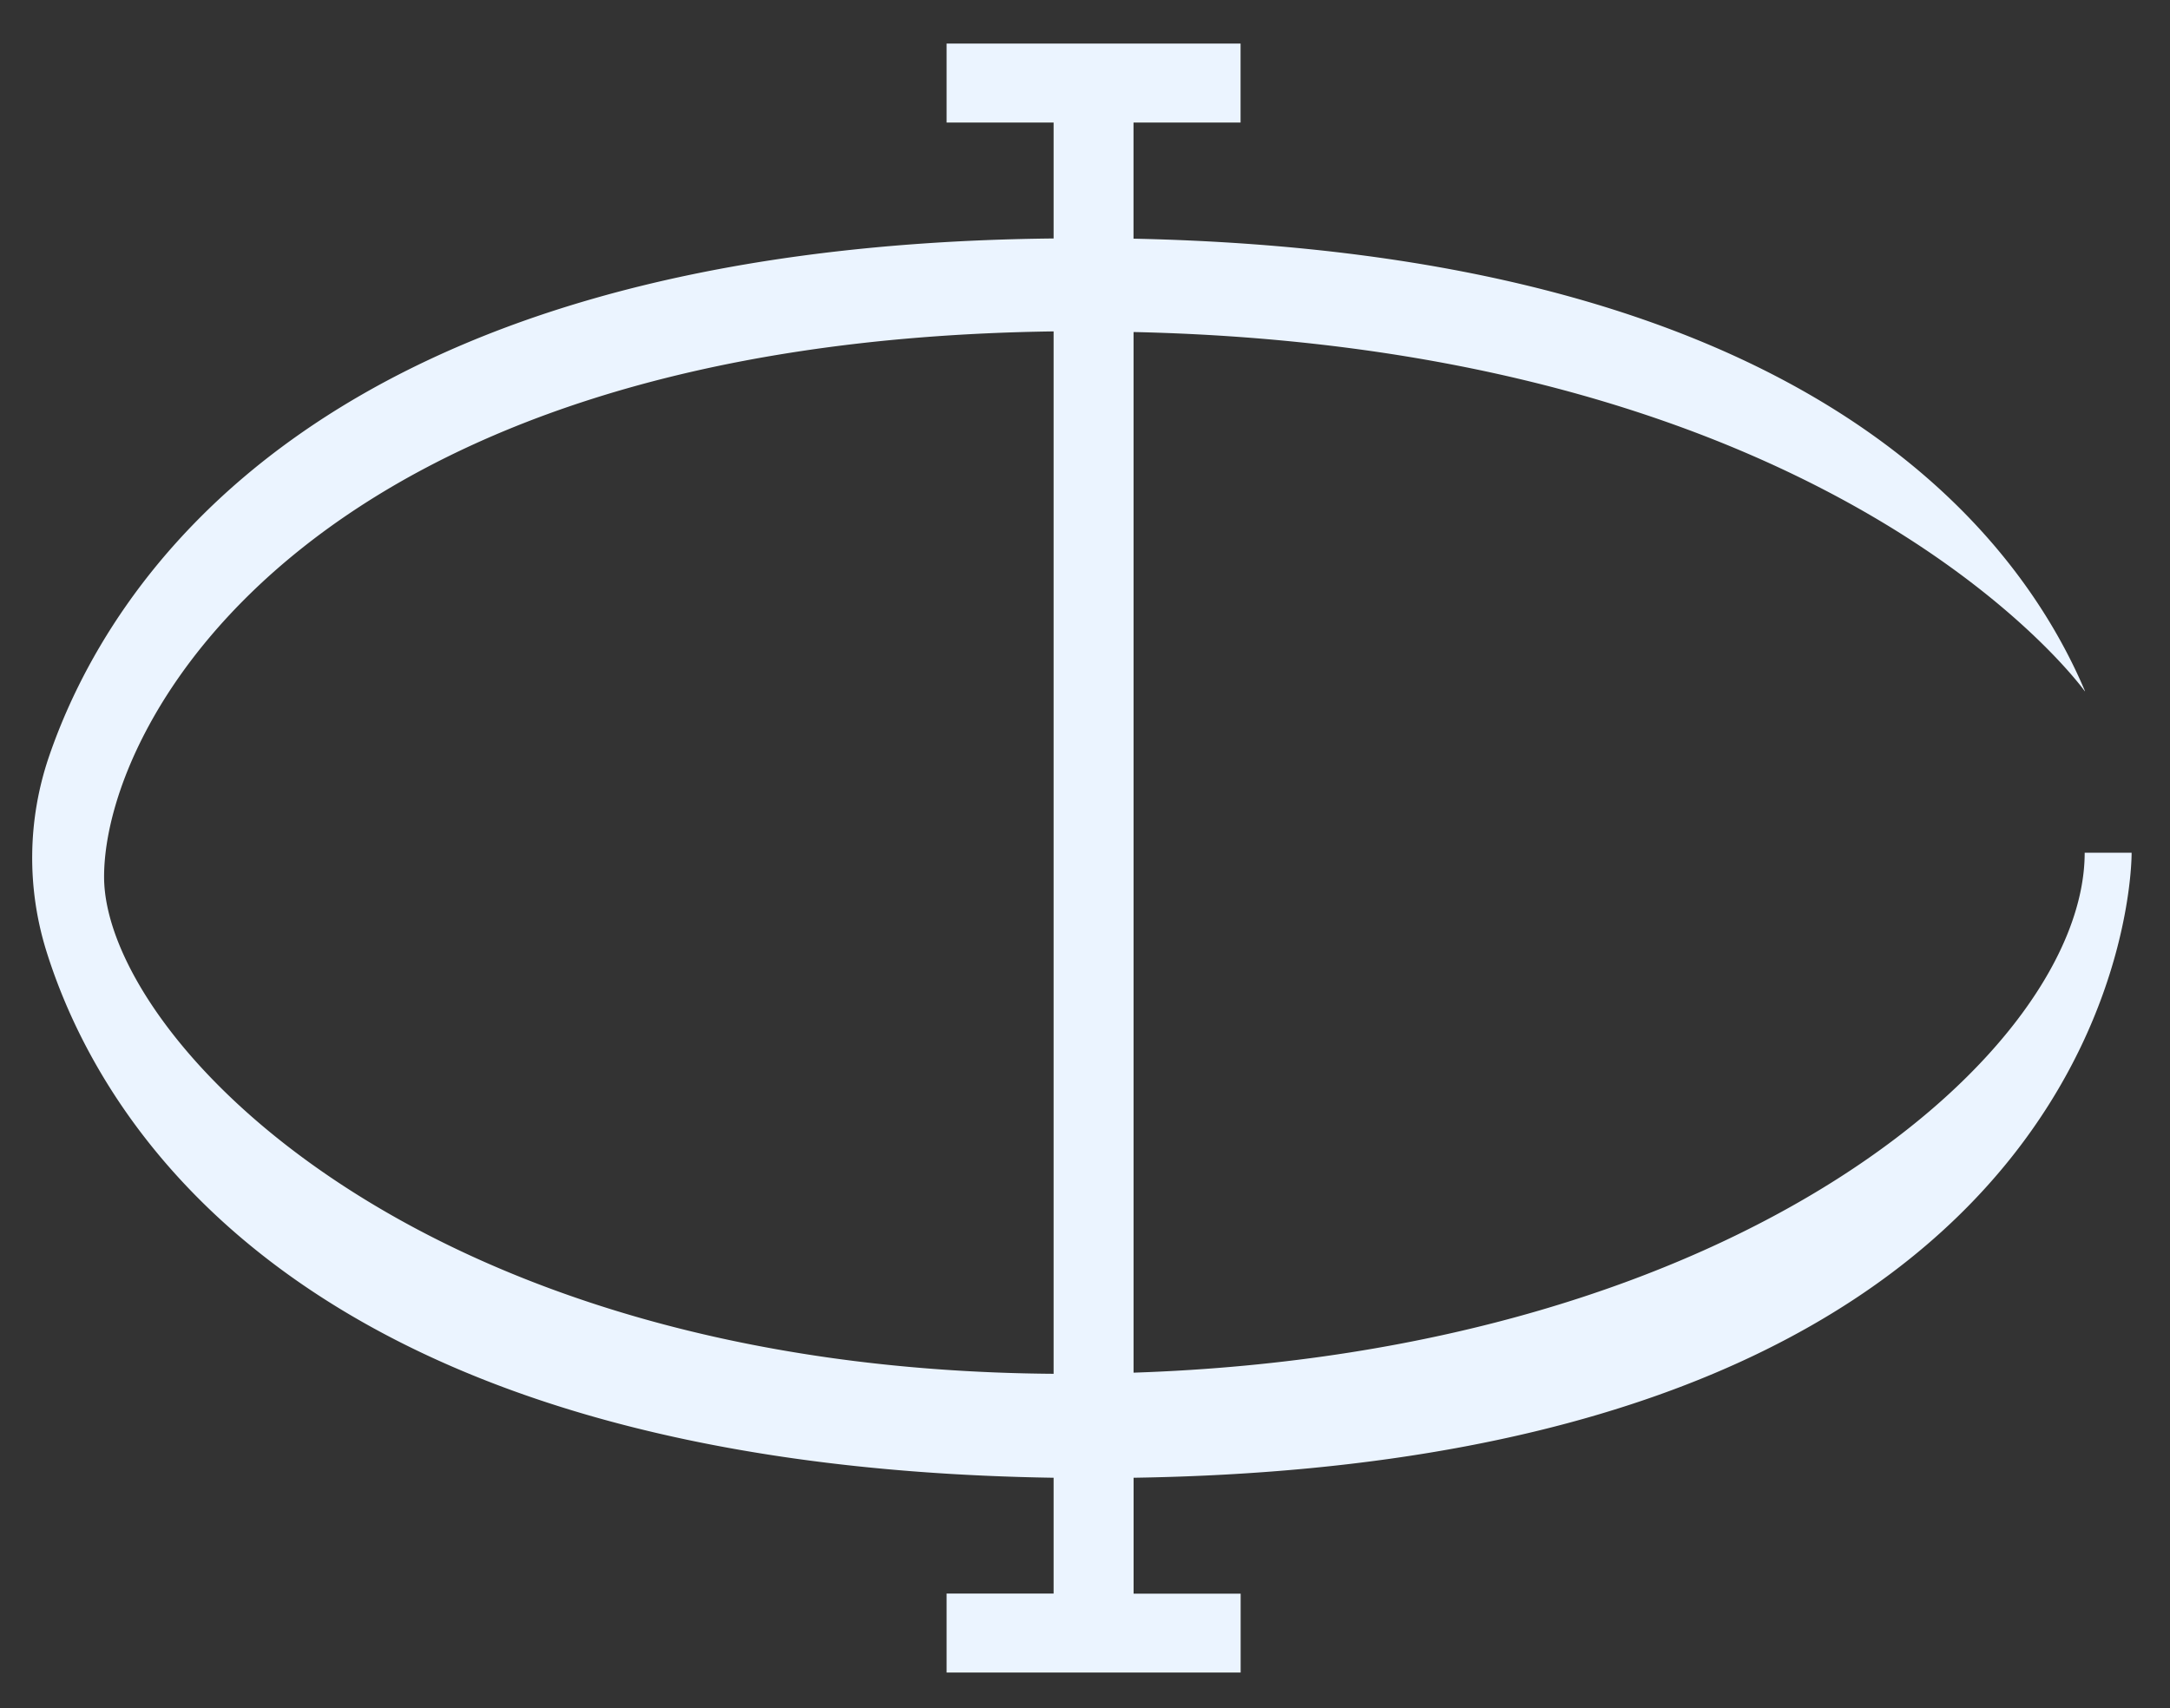 <?xml version="1.0" encoding="UTF-8"?> <svg xmlns="http://www.w3.org/2000/svg" id="Calque_1" data-name="Calque 1" viewBox="0 0 555 437"><rect x="0" y="0" width="555" height="437" fill="#333333" stroke="none"/><defs><style>.cls-1{fill:#ebf4ff;}</style></defs><path class="cls-1" d="M545.18,218.12h-12c0,50.09-87.19,127.8-243.26,133V84.93c180.78,4,243.26,91.85,243.26,91.85h.08c-18-42.43-73.54-112.16-243.35-115.73V31.35h27.38V11.14H242.1V31.35h27.37V61c-188.86,1.91-242.1,89-257,132.7a80.24,80.24,0,0,0-.66,49.42C25.54,287.26,77.12,375,269.47,378v29.62H242.1v20.21h75.21V407.65H289.93V378C547.18,374,545.18,218.12,545.18,218.12ZM269.47,351.41C105.16,350.24,26.62,264.3,26.62,224.29S79.7,87.34,269.47,84.77Z"></path></svg> 